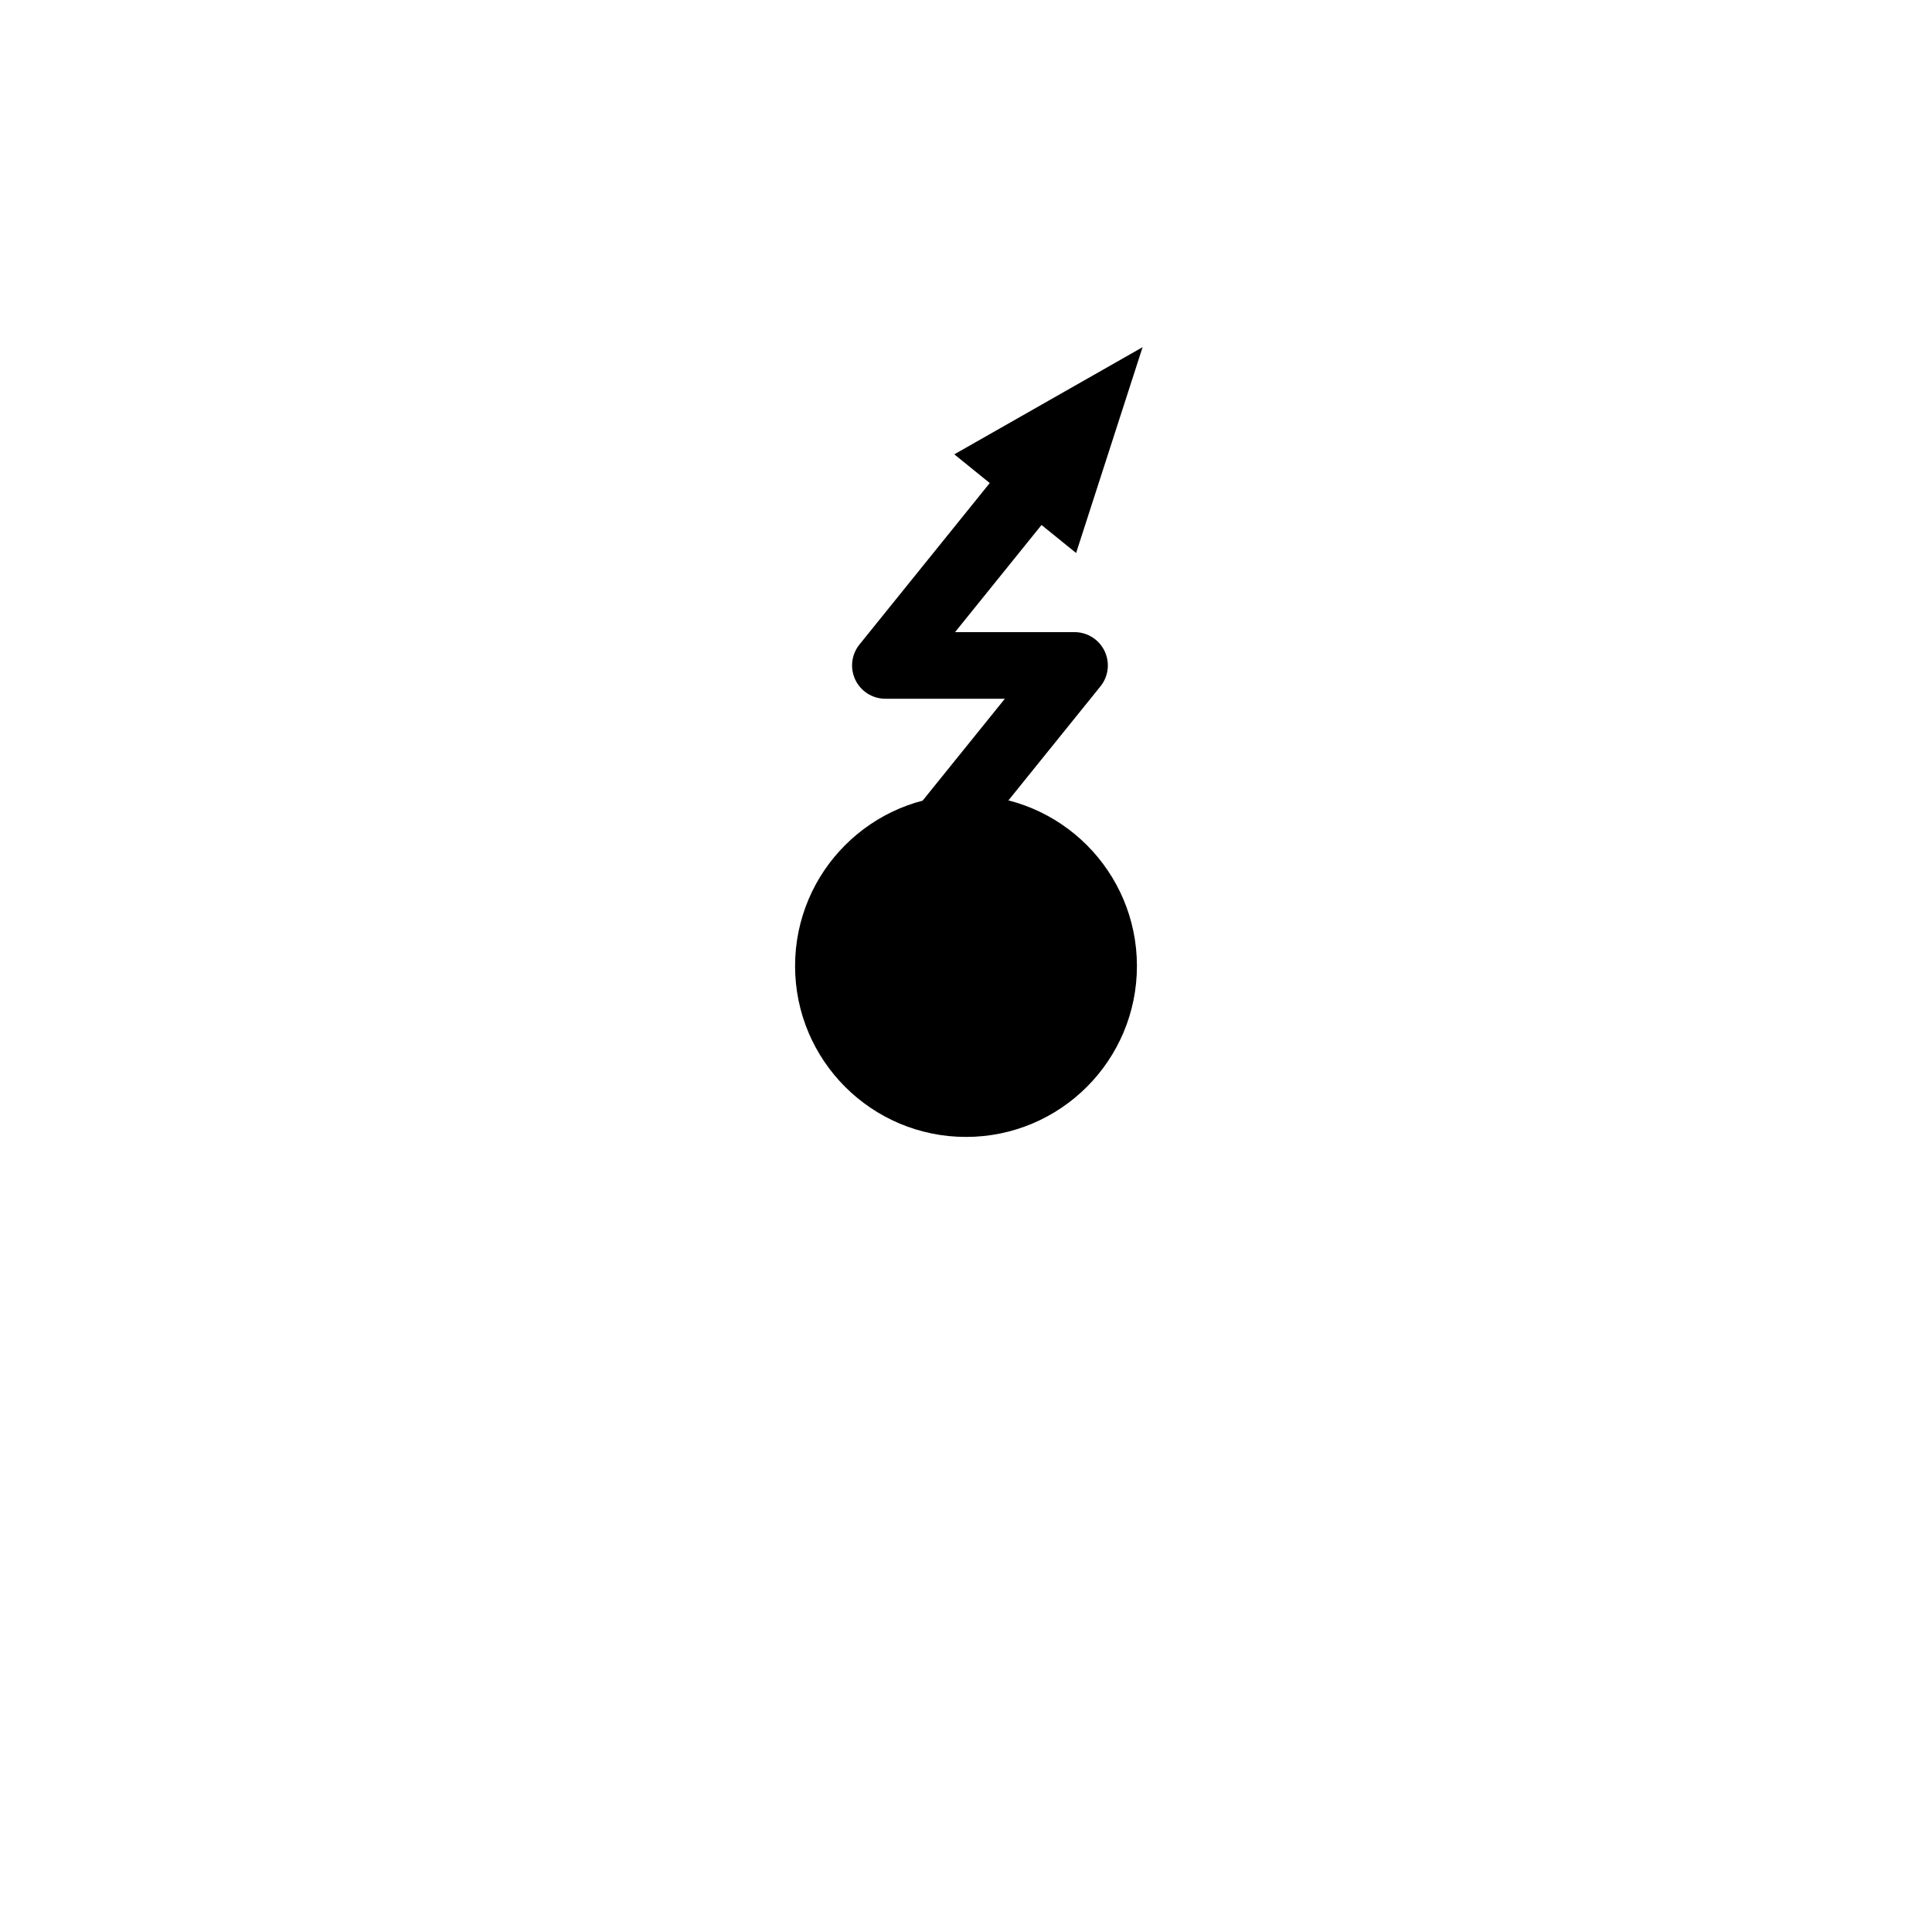 <svg width="32" height="32" viewBox="0 0 580 580" fill="none" xmlns="http://www.w3.org/2000/svg">
<path d="M290 331.314C312.817 331.314 331.314 312.817 331.314 290C331.314 267.183 312.817 248.687 290 248.687C267.183 248.687 248.687 267.183 248.687 290C248.687 312.817 267.183 331.314 290 331.314Z" fill="#000000" stroke="#000000" stroke-width="20" stroke-linecap="round"/>
<path d="M284.156 247.388L322.58 199.769H265.798L319.359 133.39" stroke="#000000" stroke-width="20" stroke-linecap="round" stroke-linejoin="round"/>
<path d="M323.054 166.015L286.485 136.396L343.013 104.227L323.054 166.015Z" fill="#000000"/>
</svg>
